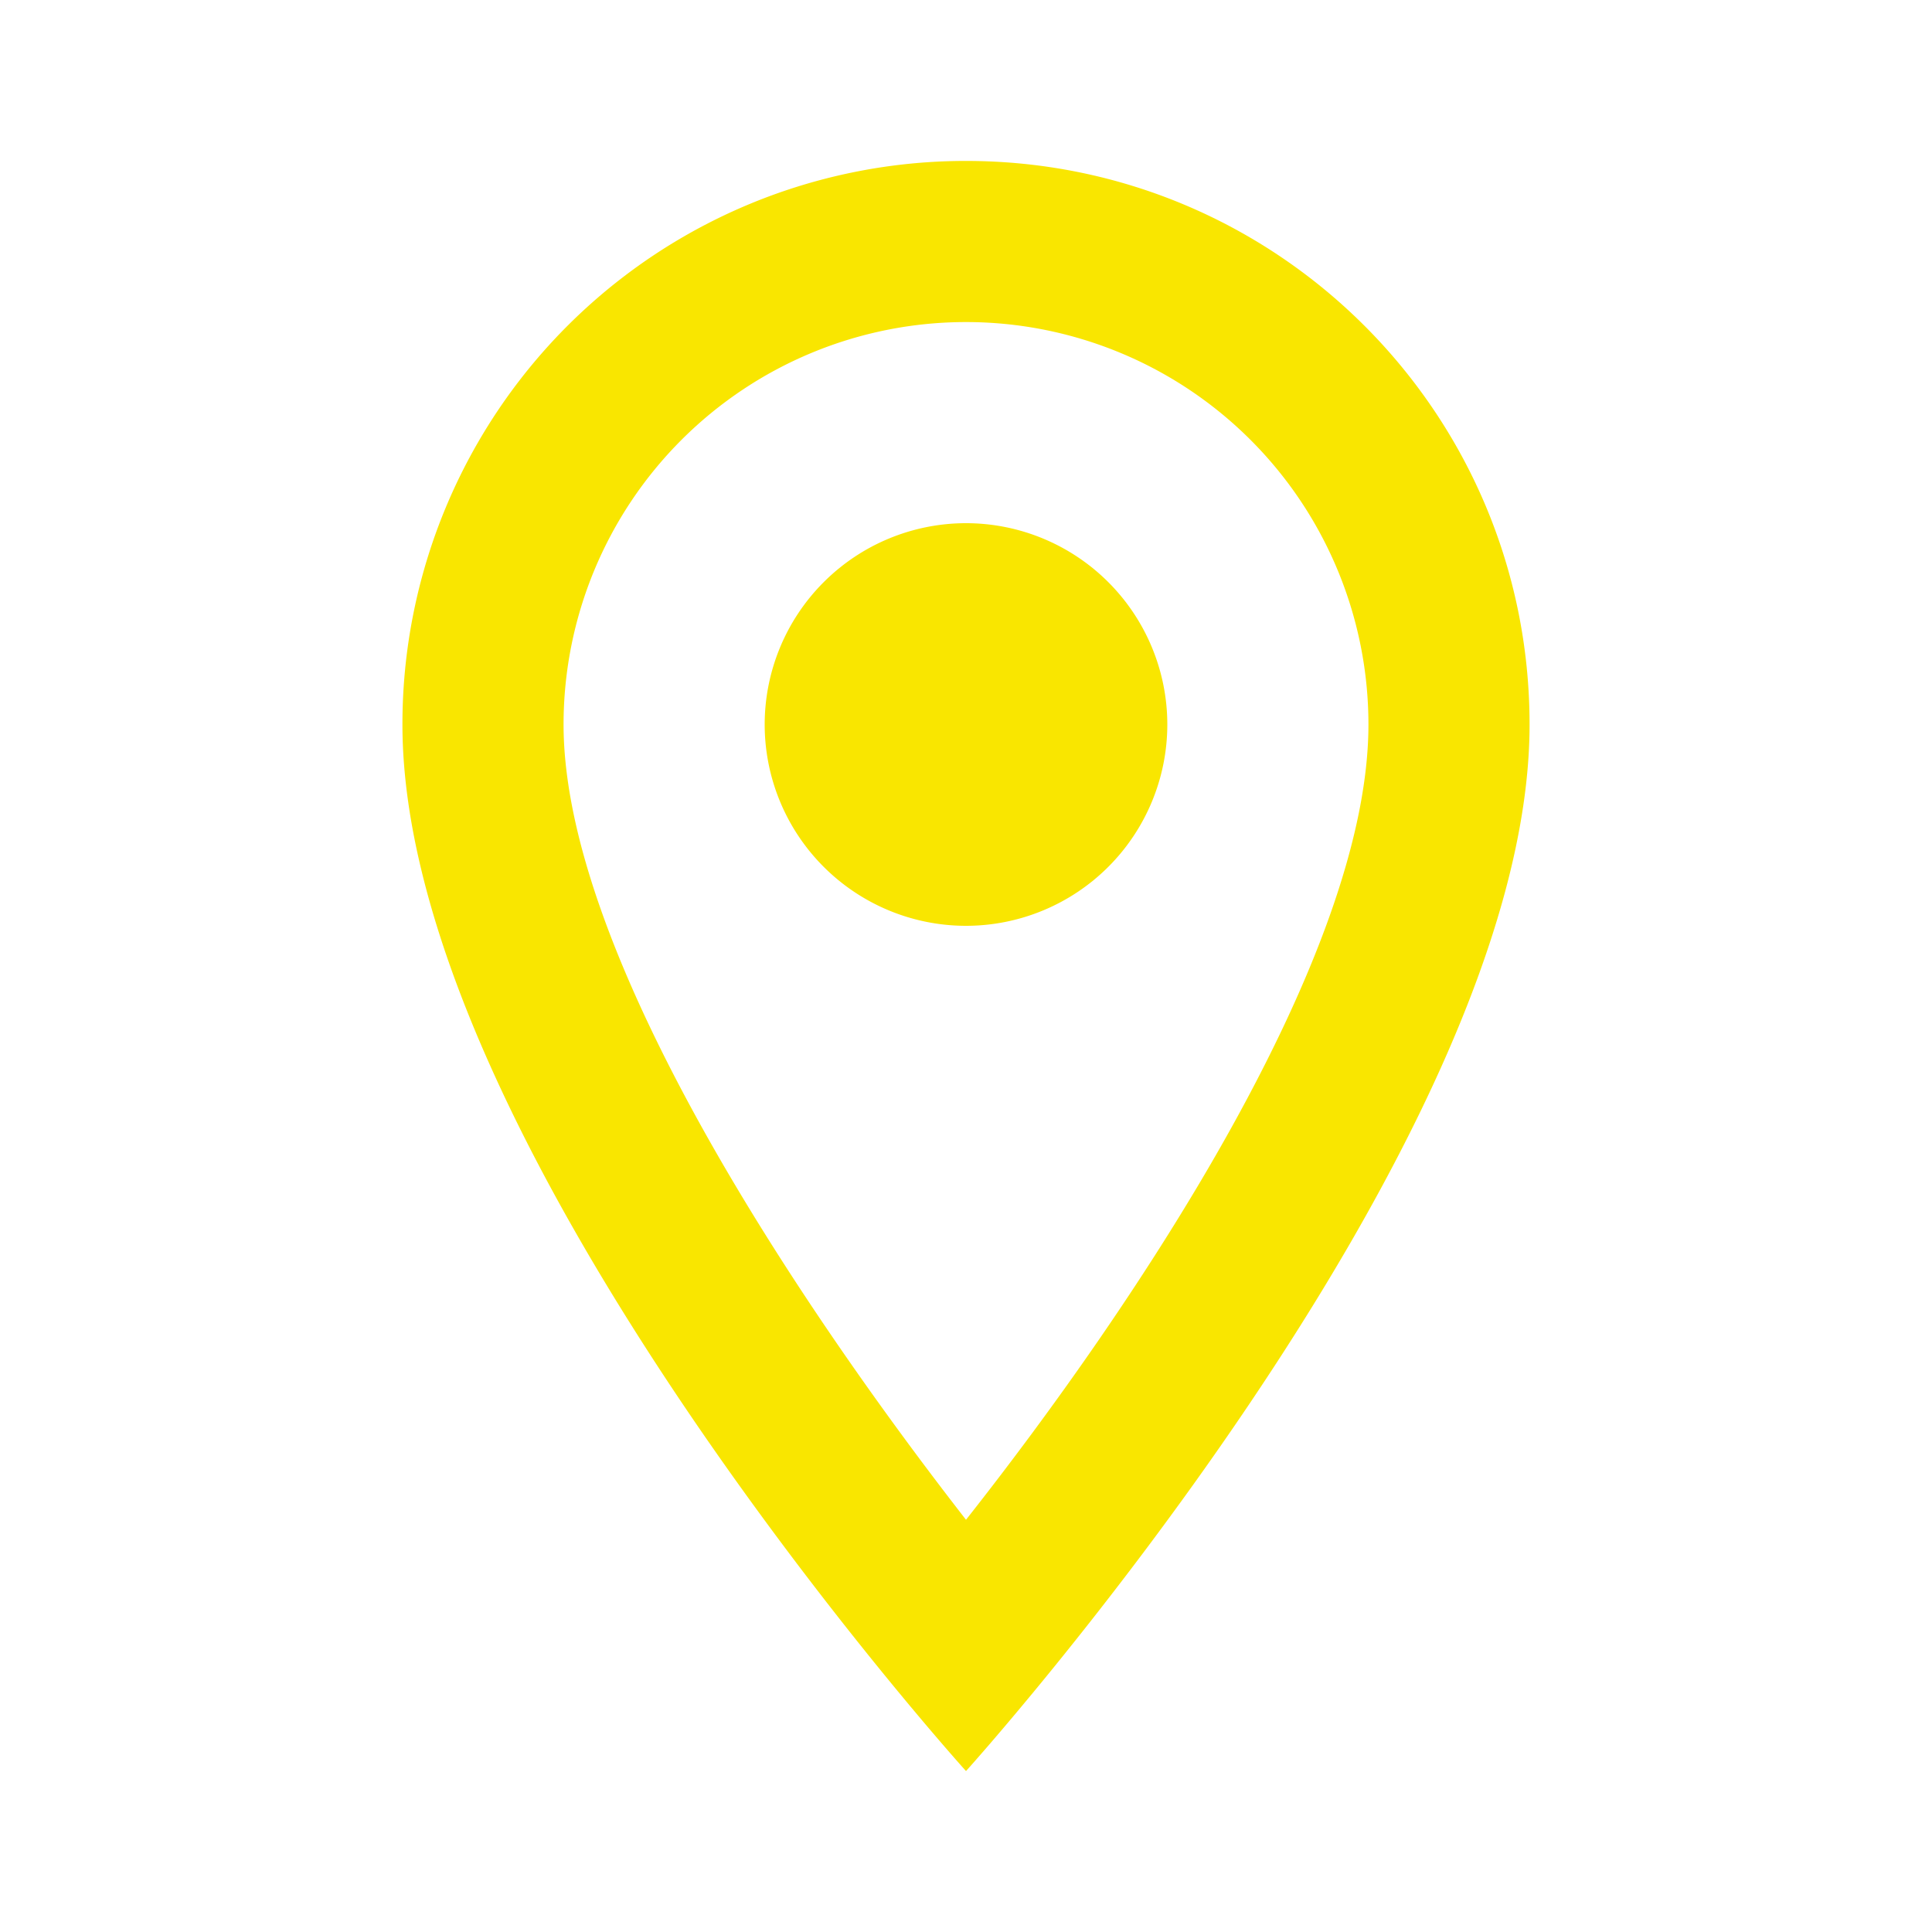 <svg xmlns="http://www.w3.org/2000/svg" width="40" height="40">
    <path style="stroke:none;fill-rule:nonzero;fill:#F9E600;fill-opacity:1" d="M20 3.332A11.661 11.661 0 0 0 8.332 15C8.332 23.75 20 36.668 20 36.668S31.668 23.75 31.668 15c0-6.45-5.219-11.668-11.668-11.668ZM11.668 15a8.332 8.332 0 0 1 16.664 0c0 4.8-4.797 11.984-8.332 16.465-3.465-4.45-8.332-11.715-8.332-16.465Zm0 0"/>
    <path style="stroke:none;fill-rule:nonzero;fill:#F9E600;fill-opacity:1" d="M24.168 15A4.17 4.17 0 0 1 20 19.168 4.17 4.17 0 0 1 15.832 15 4.17 4.17 0 0 1 20 10.832 4.17 4.17 0 0 1 24.168 15Zm0 0"/>
</svg>

